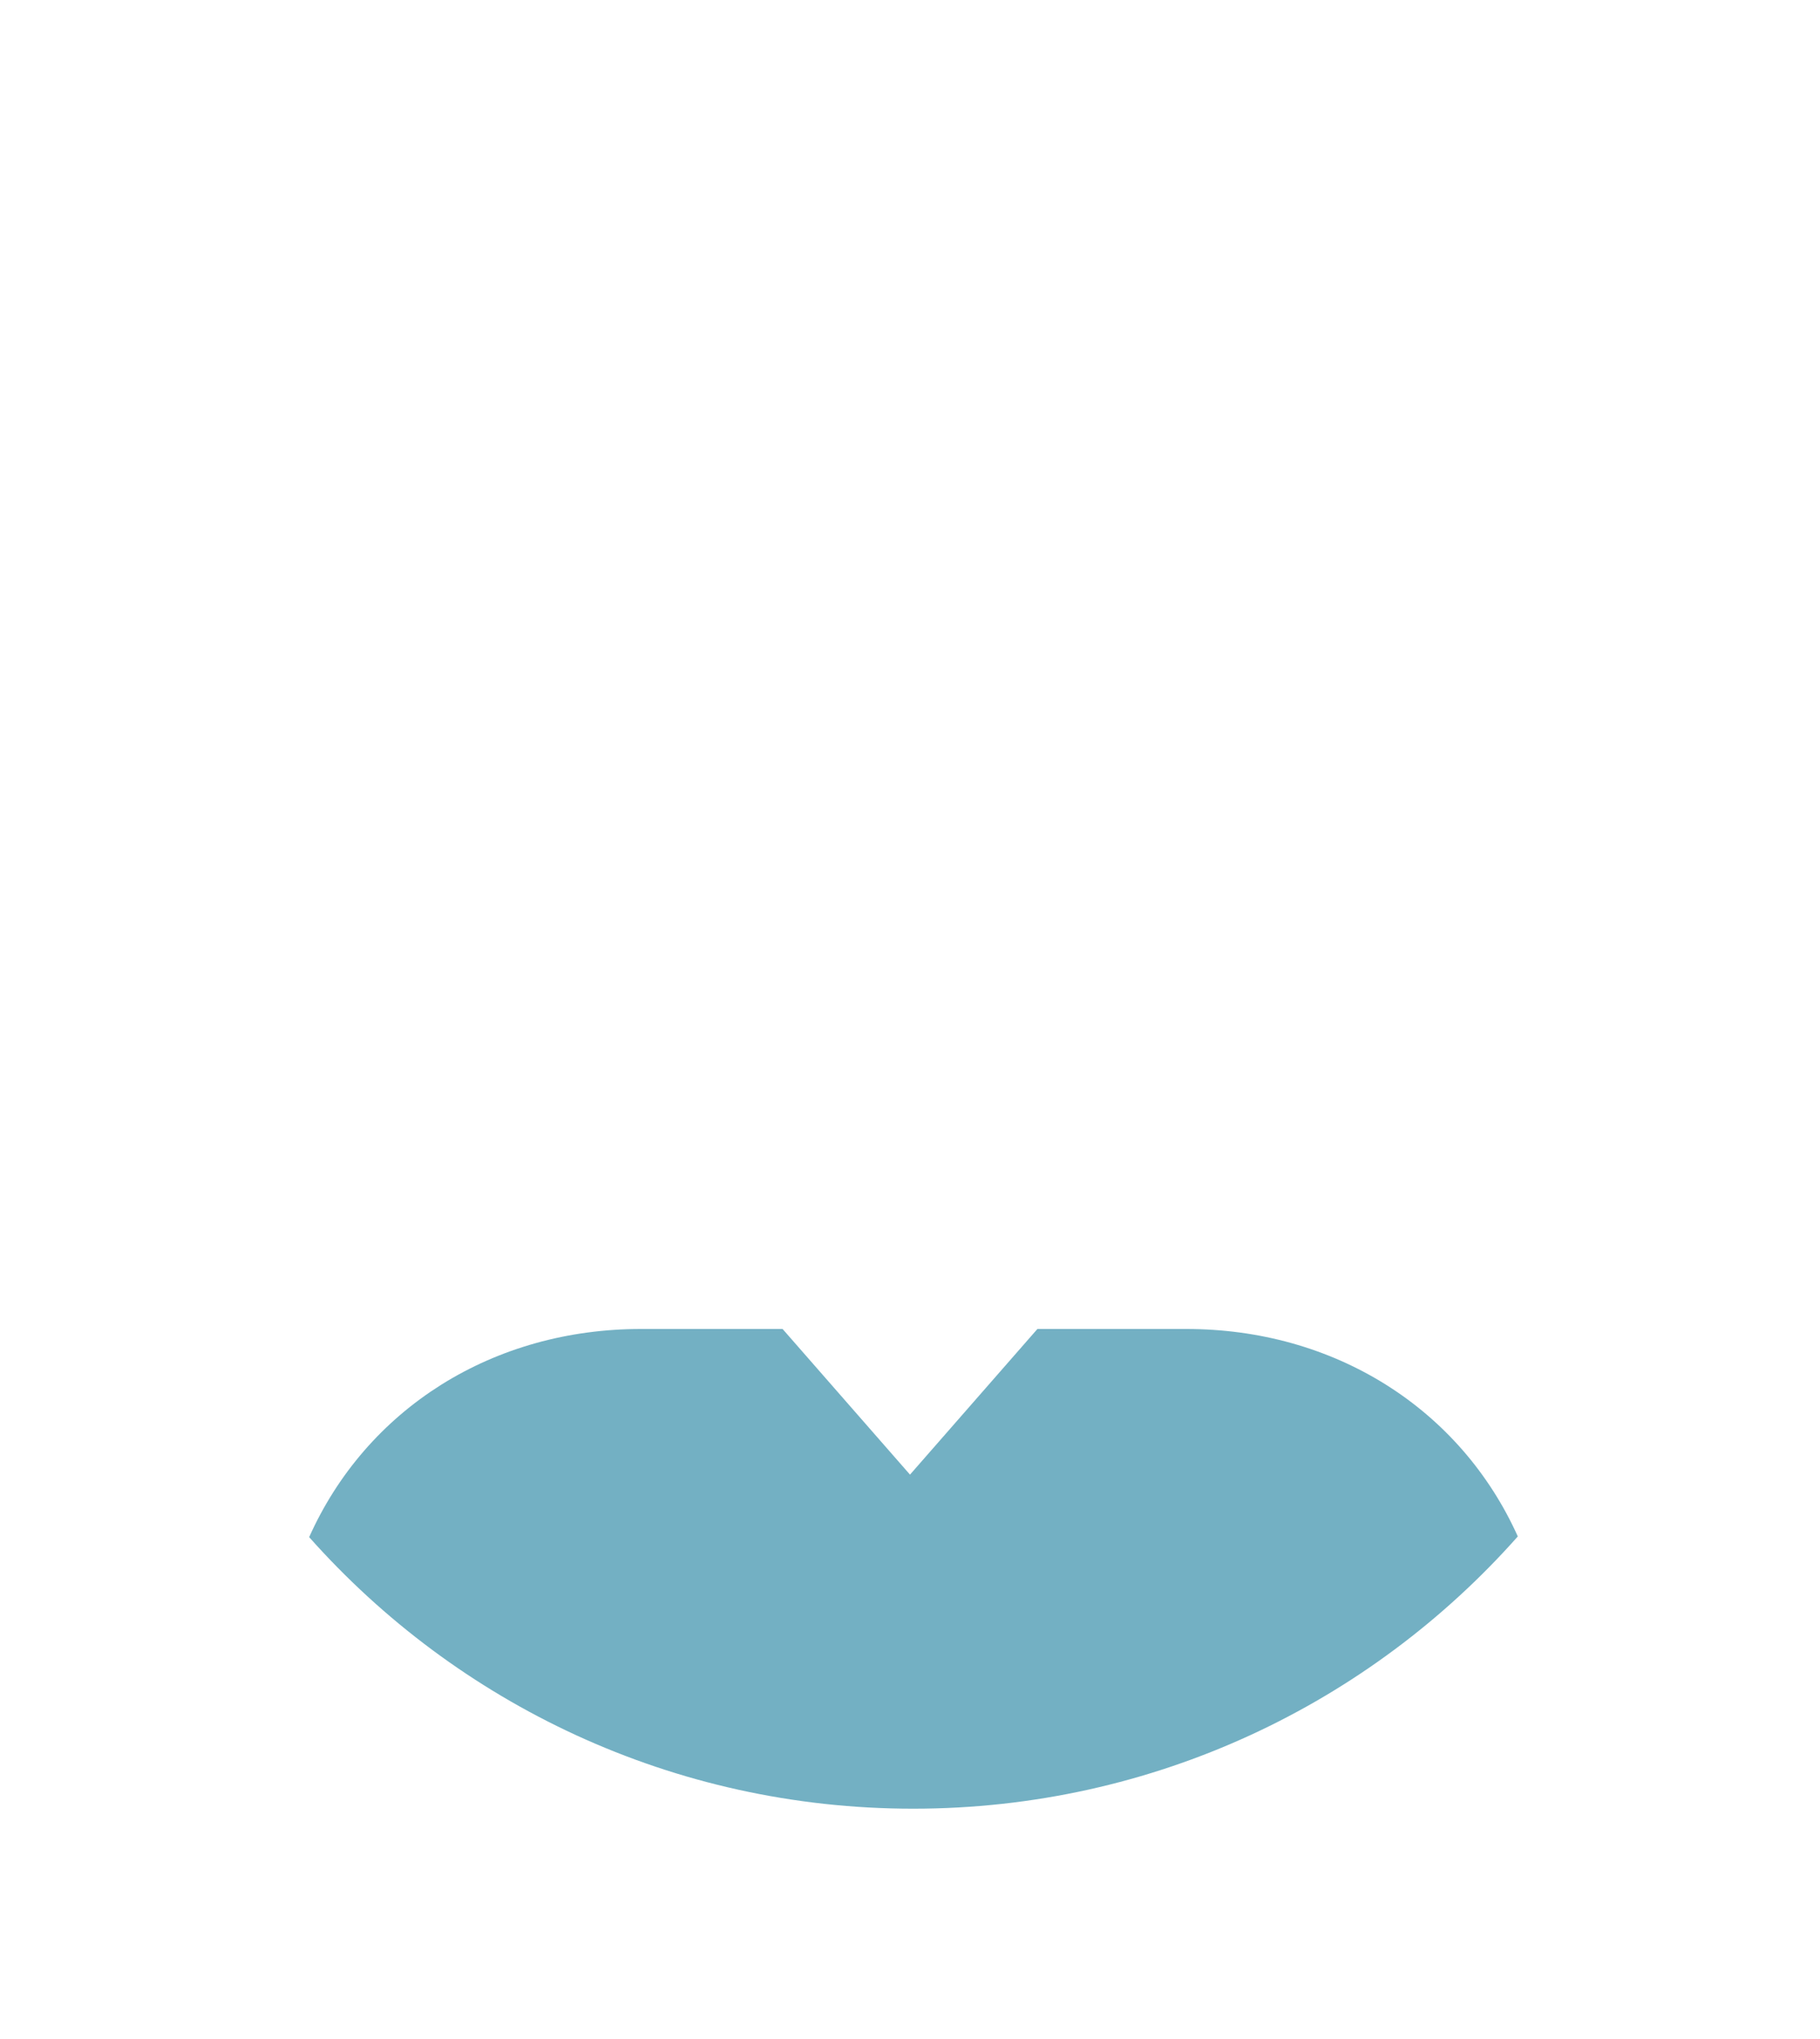 <?xml version="1.0" encoding="utf-8" ?>
<svg xmlns="http://www.w3.org/2000/svg" xmlns:xlink="http://www.w3.org/1999/xlink" width="100" height="112">
	<rect fill="rgb(255,255,255)" fill-opacity="0" stroke="none" width="100" height="100"/>
	<defs>
		<clipPath id="clip_0">
			<rect width="100" height="100" clip-rule="evenodd"/>
		</clipPath>
	</defs>
	<g clip-path="url(#clip_0)">
		<path fill="rgb(115,176,195)" stroke="none" transform="translate(16.987 73)" d="M33.188 26.35C46.409 26.35 58.279 20.568 66.409 11.395Q66.118 10.749 65.783 10.128Q65.448 9.508 65.07 8.916Q64.691 8.324 64.272 7.763Q63.853 7.202 63.394 6.674Q62.935 6.147 62.439 5.655Q61.942 5.163 61.411 4.709Q60.879 4.255 60.314 3.84Q59.749 3.426 59.154 3.053Q58.558 2.68 57.934 2.35Q57.31 2.02 56.661 1.734Q56.012 1.449 55.34 1.209Q54.668 0.969 53.976 0.776Q53.284 0.583 52.575 0.438Q51.867 0.292 51.144 0.195Q50.421 0.098 49.688 0.049Q48.954 0 48.213 0L40.013 0L33.013 8L26.013 0L18.213 0Q17.842 0 17.472 0.012Q17.103 0.024 16.735 0.049Q16.368 0.073 16.003 0.11Q15.639 0.147 15.277 0.196Q14.915 0.244 14.556 0.305Q14.198 0.366 13.843 0.439Q13.488 0.512 13.137 0.597Q12.786 0.682 12.44 0.779Q12.093 0.876 11.752 0.985Q11.41 1.093 11.074 1.213Q10.737 1.334 10.406 1.466Q10.075 1.597 9.75 1.741Q9.425 1.884 9.107 2.038Q8.788 2.193 8.476 2.358Q8.163 2.524 7.858 2.7Q7.553 2.876 7.255 3.063Q6.957 3.251 6.666 3.448Q6.376 3.646 6.093 3.854Q5.811 4.061 5.536 4.279Q5.262 4.497 4.996 4.725Q4.73 4.953 4.473 5.19Q4.215 5.428 3.967 5.674Q3.719 5.921 3.48 6.177Q3.241 6.433 3.012 6.697Q2.783 6.962 2.563 7.235Q2.343 7.508 2.134 7.789Q1.924 8.071 1.725 8.36Q1.526 8.649 1.337 8.946Q1.148 9.243 0.97 9.547Q0.792 9.851 0.625 10.162Q0.457 10.473 0.301 10.791Q0.145 11.109 0 11.433C8.129 20.584 19.985 26.35 33.188 26.35Z" fill-rule="evenodd"/>
	</g>

</svg>